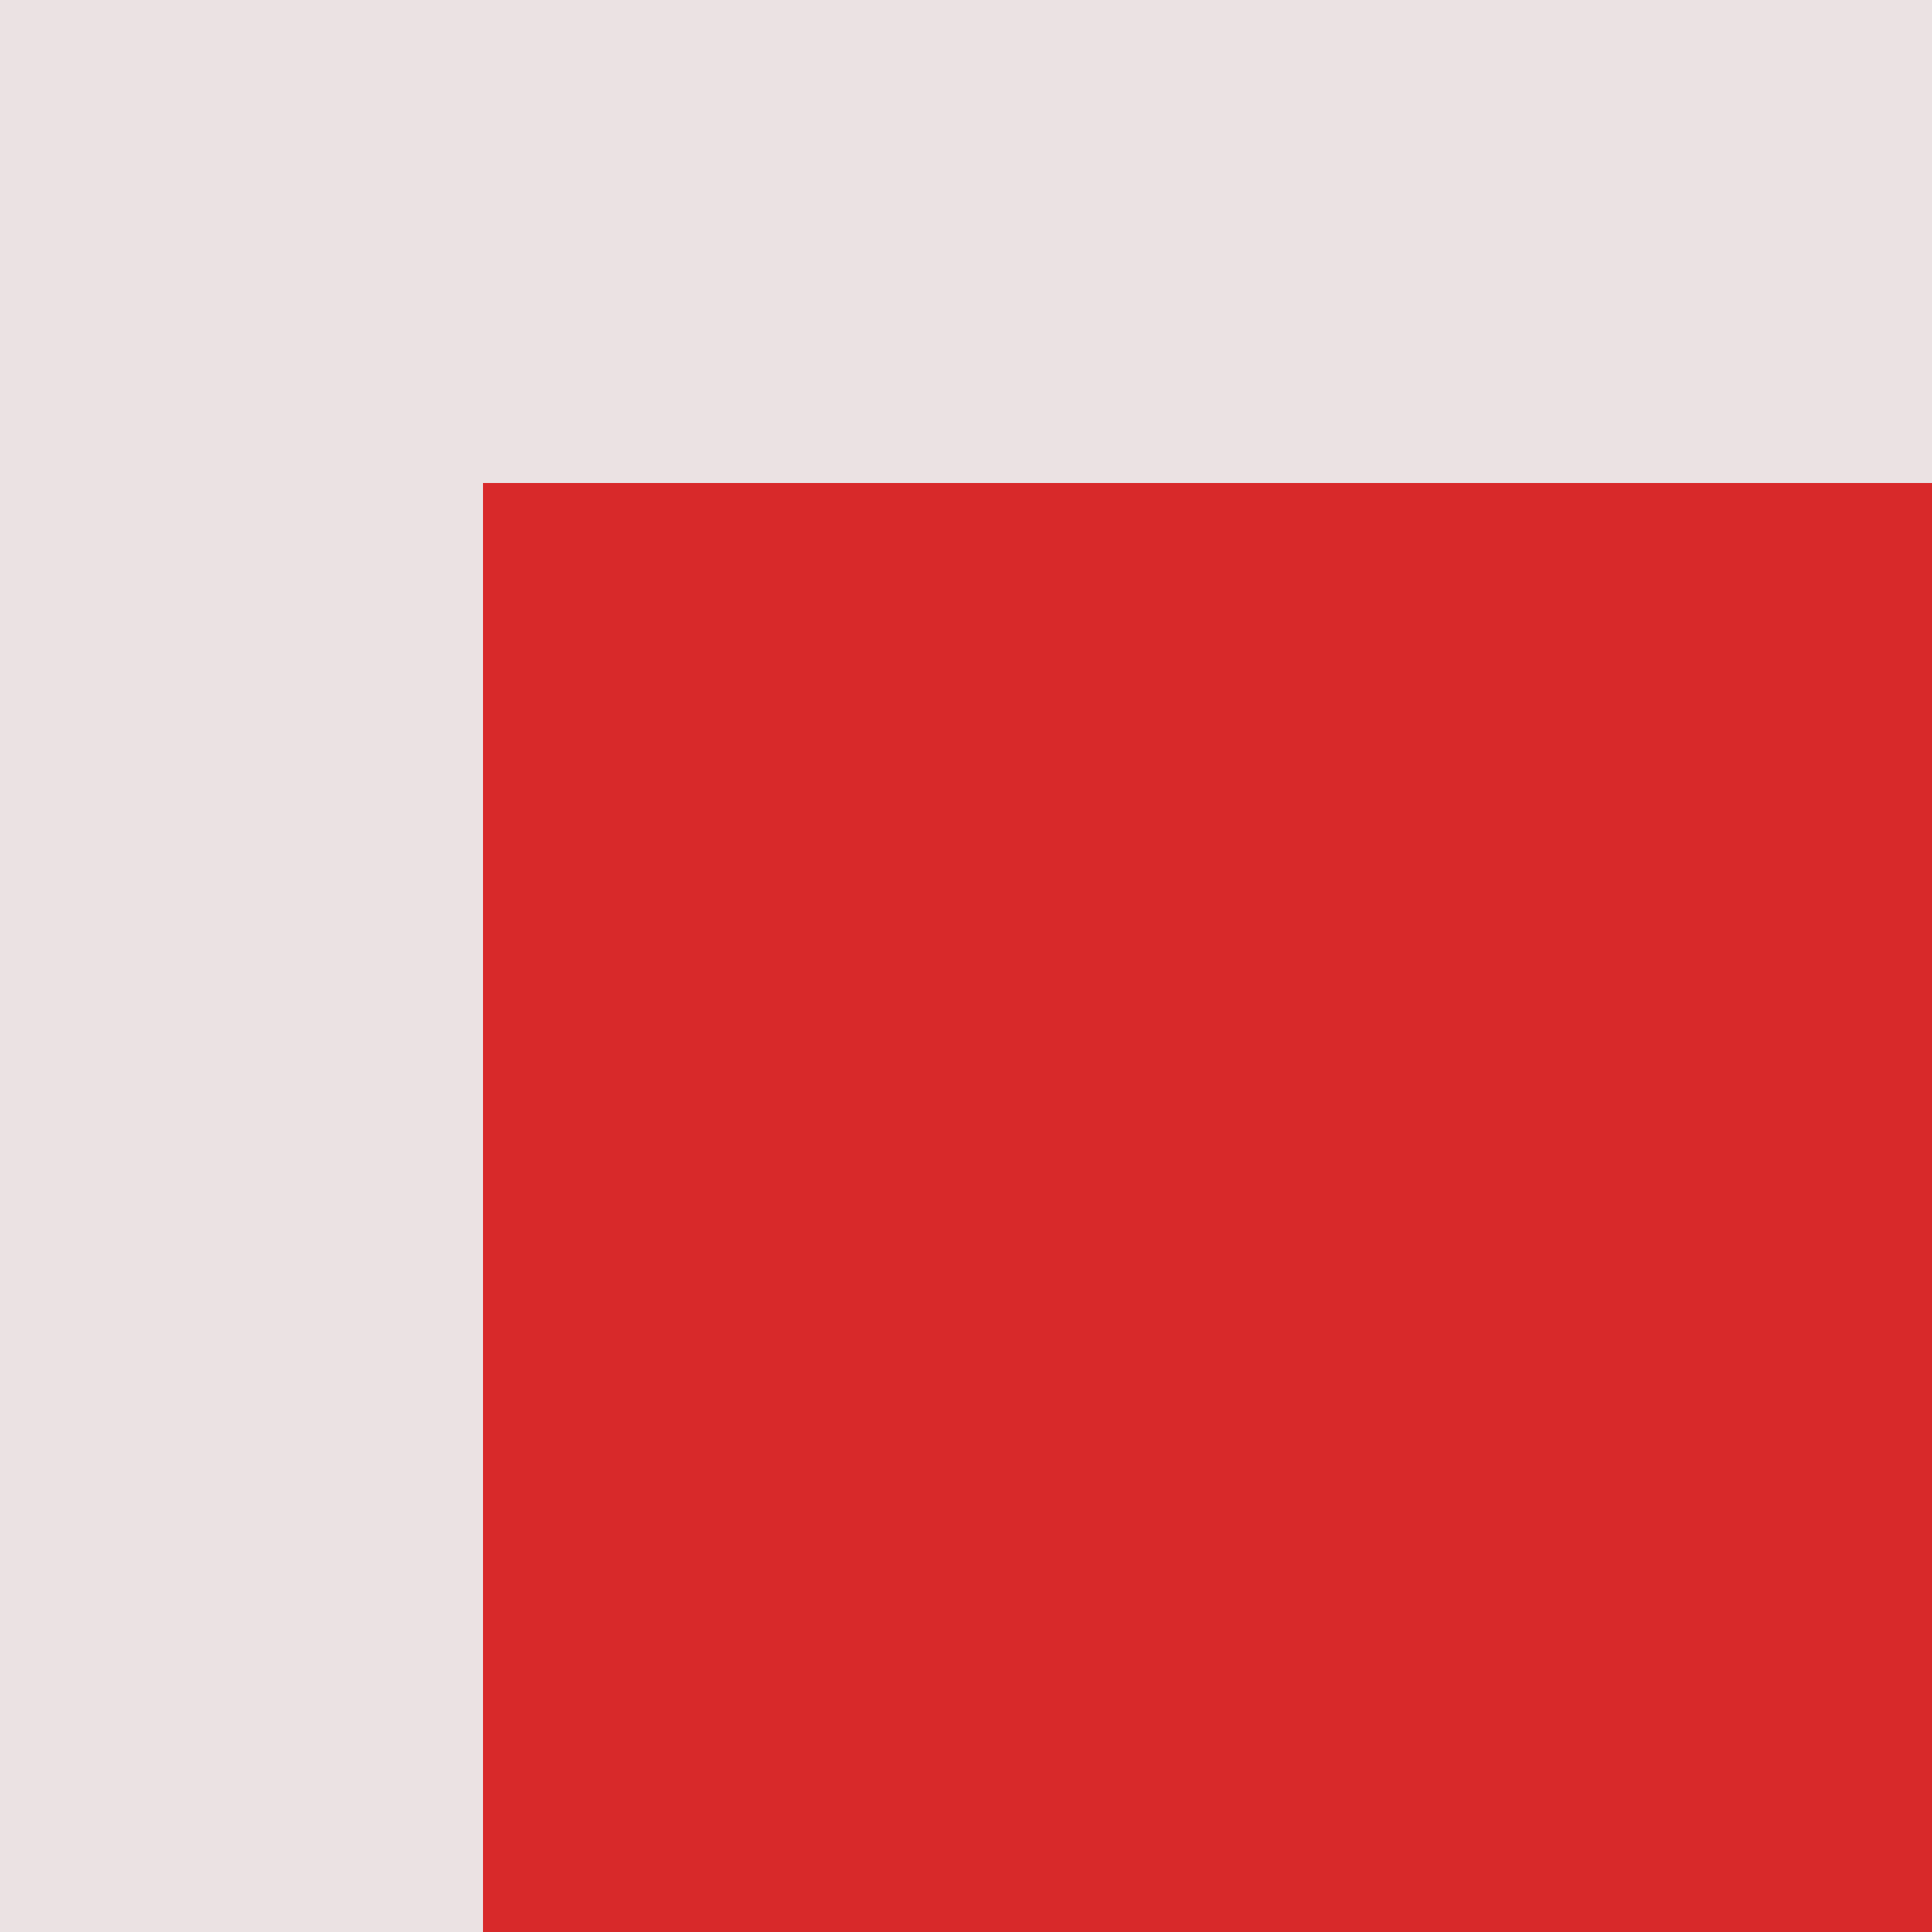 <?xml version="1.0" encoding="UTF-8"?>
<svg version="1.1" xmlns="http://www.w3.org/2000/svg" width="16" height="16">
<path d="M0 0 C5.28 0 10.56 0 16 0 C16 5.28 16 10.56 16 16 C10.72 16 5.44 16 0 16 C0 10.72 0 5.44 0 0 Z " fill="#D8292A" transform="translate(0,0)"/>
<path d="M0 0 C5.28 0 10.56 0 16 0 C16 1.32 16 2.64 16 4 C12.04 4 8.08 4 4 4 C4 7.96 4 11.92 4 16 C2.68 16 1.36 16 0 16 C0 10.72 0 5.44 0 0 Z " fill="#EBE2E3" transform="translate(0,0)"/>
</svg>
